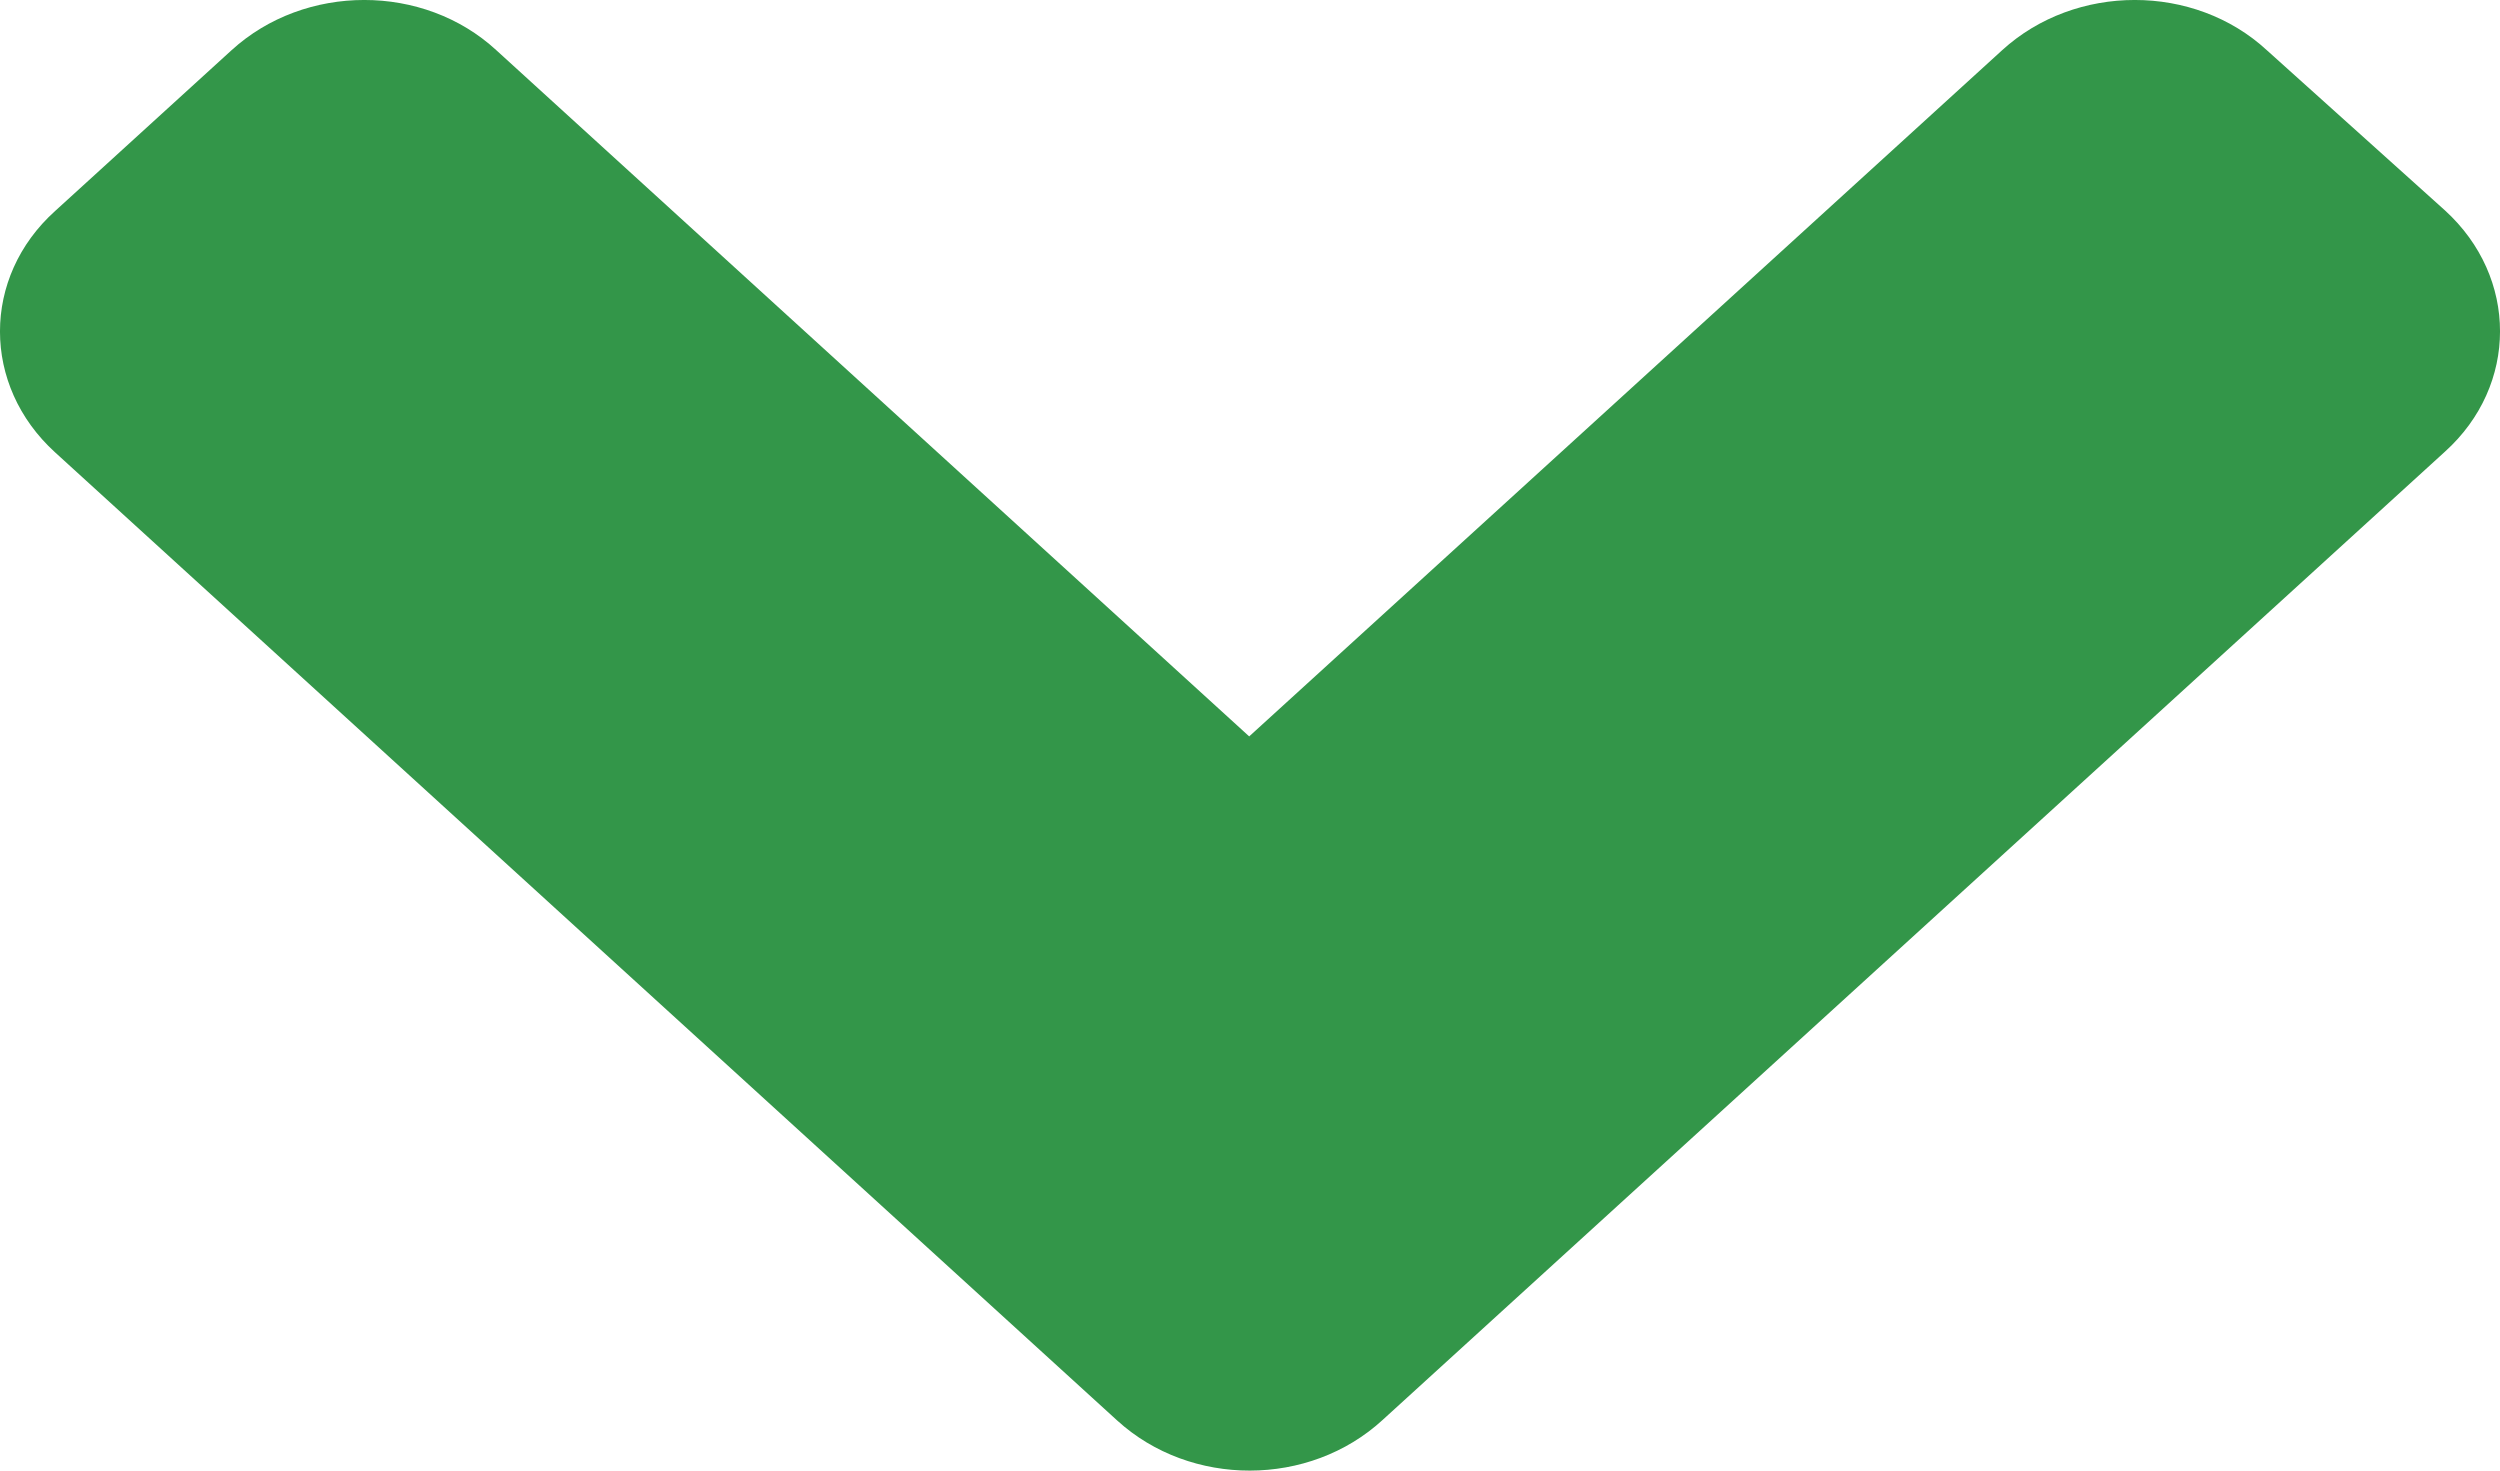 <svg width="34" height="20" viewBox="0 0 34 20" fill="none" xmlns="http://www.w3.org/2000/svg">
<path d="M15.194 19.319L0.749 6.152C-0.25 5.242 -0.25 3.771 0.749 2.87L3.149 0.683C4.148 -0.228 5.762 -0.228 6.75 0.683L16.989 10.015L27.229 0.683C28.227 -0.228 29.842 -0.228 30.829 0.683L33.251 2.861C34.25 3.771 34.25 5.242 33.251 6.143L18.806 19.309C17.807 20.229 16.193 20.229 15.194 19.319Z" fill="#339649"/>
</svg>
